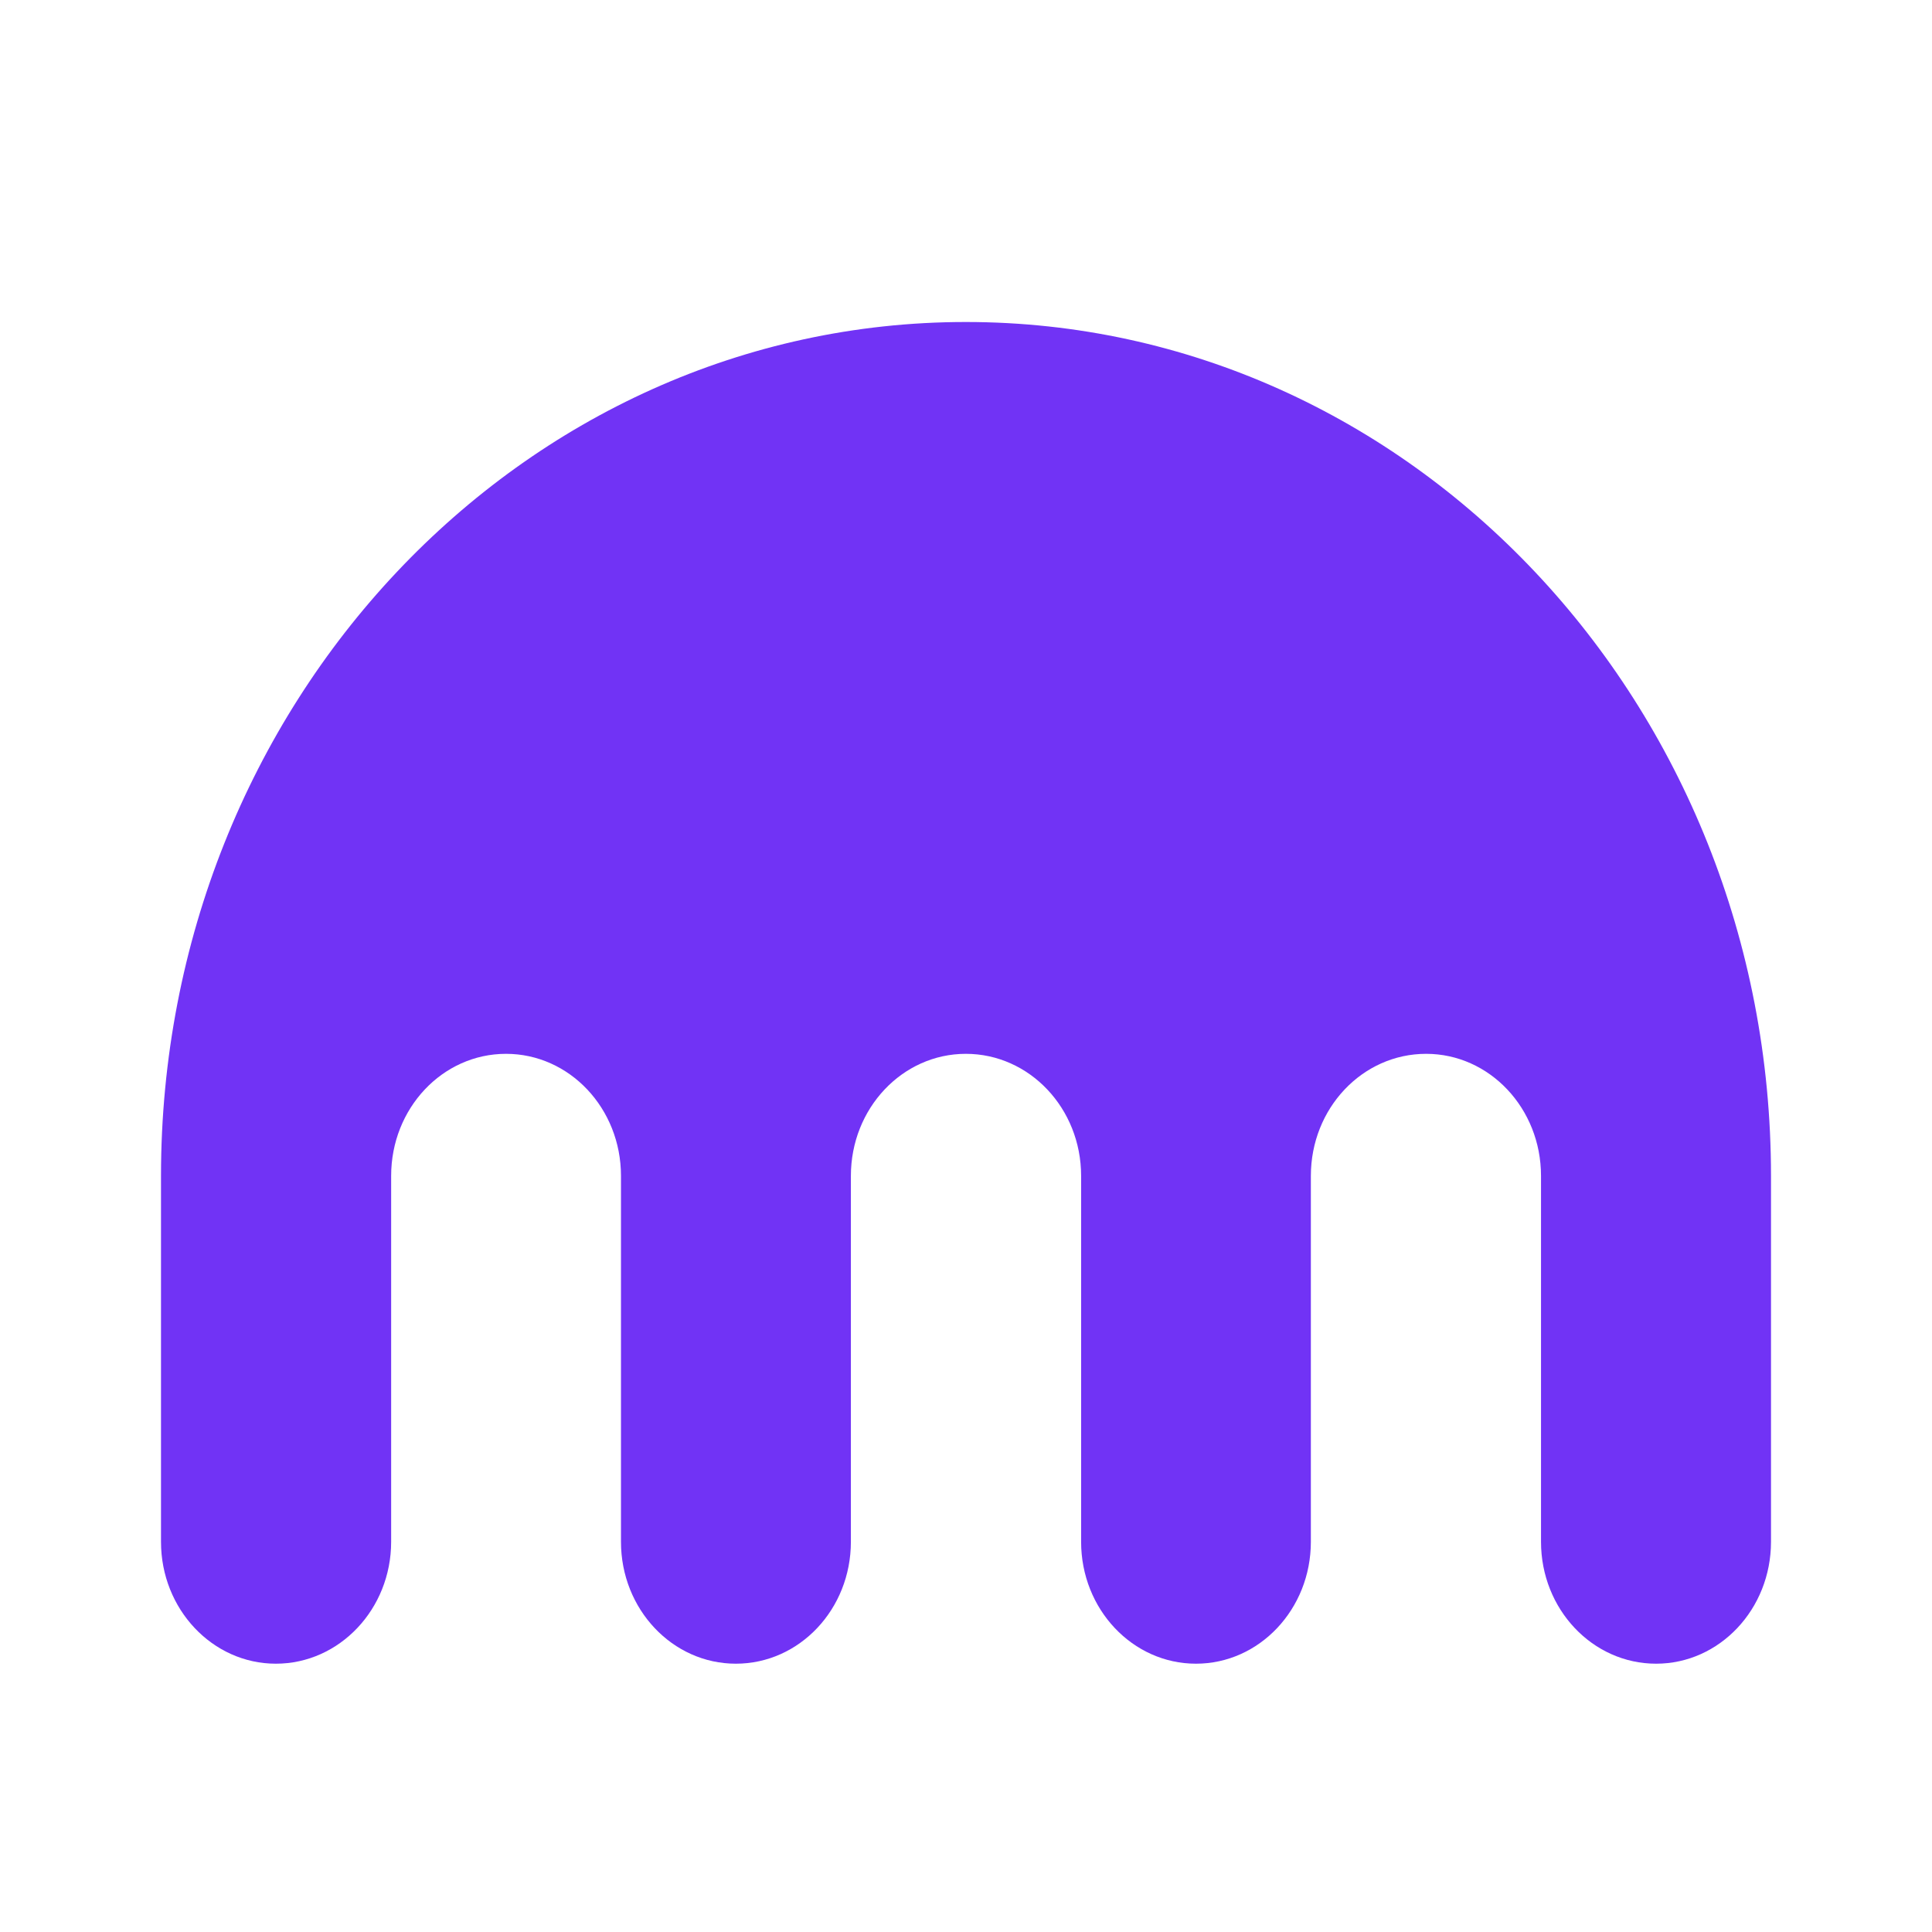 <svg width="24" height="24" viewBox="0 0 24 24" fill="none" xmlns="http://www.w3.org/2000/svg">
<path d="M11.998 4C6.476 4 2 8.749 2 14.607V19.153C2 19.989 2.639 20.667 3.427 20.667C4.216 20.667 4.859 19.989 4.859 19.153V14.607C4.859 13.769 5.496 13.091 6.286 13.091C7.075 13.091 7.714 13.769 7.714 14.607V19.153C7.714 19.989 8.352 20.667 9.141 20.667C9.932 20.667 10.57 19.989 10.57 19.153V14.607C10.57 13.769 11.209 13.091 11.998 13.091C12.789 13.091 13.43 13.769 13.43 14.607V19.153C13.43 19.989 14.068 20.667 14.857 20.667C15.645 20.667 16.284 19.989 16.284 19.153V14.607C16.284 13.769 16.923 13.091 17.716 13.091C18.504 13.091 19.143 13.769 19.143 14.607V19.153C19.143 19.989 19.782 20.667 20.573 20.667C21.361 20.667 22 19.989 22 19.153V14.607C22 8.749 17.522 4 11.998 4Z" fill="#7133F5"/>
</svg>
